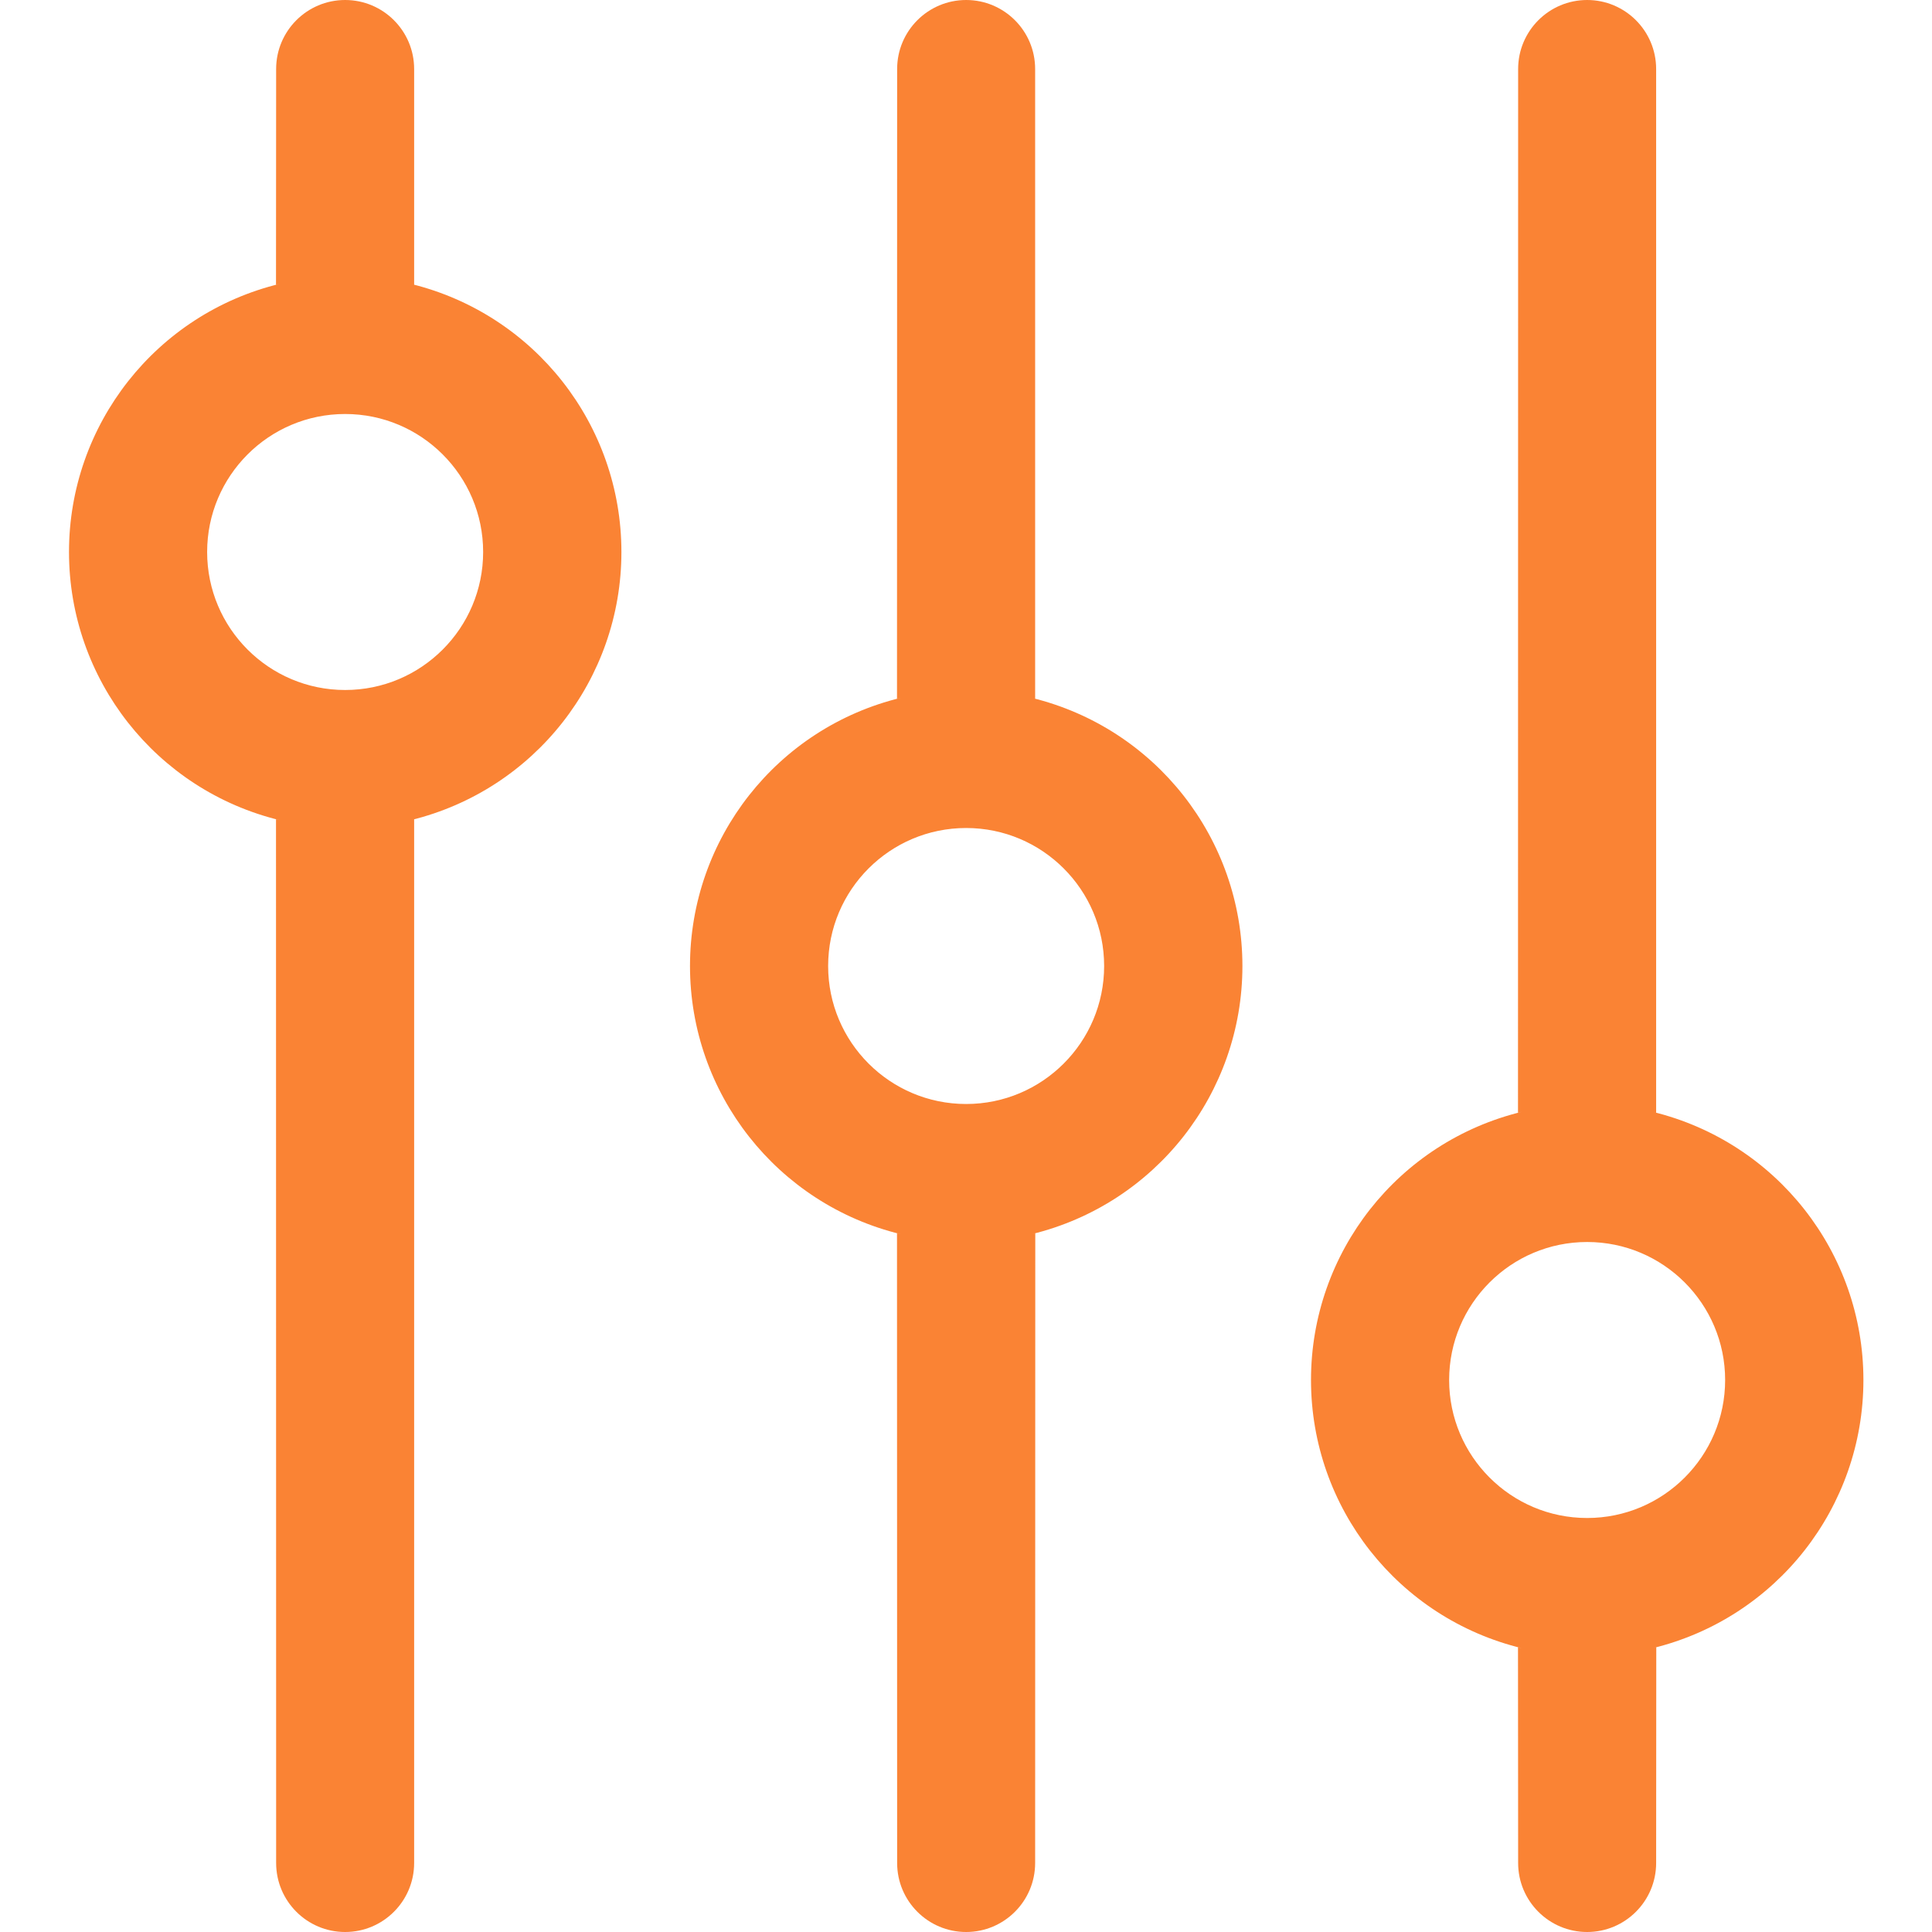 <?xml version="1.0" encoding="UTF-8"?>
<svg width="14px" height="14px" viewBox="0 0 14 14" version="1.1" xmlns="http://www.w3.org/2000/svg" xmlns:xlink="http://www.w3.org/1999/xlink">
    <g id="页面-1" stroke="none" stroke-width="1" fill="none" fill-rule="evenodd">
        <g id="数据集管理/运行" transform="translate(-1124, -75)" fill="#FA8334" fill-rule="nonzero">
            <g id="编组-32备份" transform="translate(1015, 66)">
                <g id="编组-3备份" transform="translate(96, 0)">
                    <g id="参数" transform="translate(13.5, 9)">
                        <path d="M2.001,0 C2.277,0 2.501,0.224 2.501,0.5 L2.501,2.063 L2.477,2.057 C3.373,2.276 4.003,3.078 4.003,4 C4.003,4.922 3.373,5.724 2.477,5.943 L2.501,5.937 L2.501,13.5 C2.501,13.776 2.277,14 2.001,14 C1.725,14 1.501,13.776 1.501,13.5 L1.5,5.937 L1.53,5.944 C0.632,5.727 0,4.924 0,4 C0,3.076 0.632,2.273 1.53,2.056 L1.5,2.063 L1.501,0.5 C1.501,0.224 1.725,0 2.001,0 Z M6.501,0 C6.777,0 7.001,0.224 7.001,0.5 L7.001,5.063 L6.977,5.057 C7.873,5.276 8.503,6.078 8.503,7 C8.503,7.922 7.873,8.724 6.977,8.943 L7.002,8.937 L7.001,13.5 C7.001,13.776 6.777,14 6.501,14 C6.225,14 6.001,13.776 6.001,13.5 L6,8.937 L6.03,8.944 C5.132,8.727 4.5,7.924 4.5,7 C4.5,6.076 5.132,5.273 6.03,5.056 L6,5.063 L6.001,0.5 C6.001,0.224 6.225,0 6.501,0 Z M11.001,0 C11.277,0 11.501,0.224 11.501,0.5 L11.501,8.063 L11.477,8.057 C12.373,8.276 13.003,9.078 13.003,10 C13.003,10.922 12.373,11.724 11.477,11.943 L11.502,11.937 L11.501,13.5 C11.501,13.776 11.277,14 11.001,14 C10.725,14 10.501,13.776 10.501,13.5 L10.5,11.937 L10.53,11.944 C9.632,11.727 9,10.924 9,10 C9,9.076 9.632,8.273 10.53,8.056 L10.5,8.063 L10.501,0.5 C10.501,0.224 10.725,0 11.001,0 Z M11.001,9 C10.449,9 10.001,9.448 10.001,10 C10.001,10.552 10.449,11 11.001,11 C11.553,11 12.001,10.552 12.001,10 C12.001,9.448 11.553,9 11.001,9 Z M6.501,6 C5.949,6 5.501,6.448 5.501,7 C5.501,7.552 5.949,8 6.501,8 C7.053,8 7.501,7.552 7.501,7 C7.501,6.448 7.053,6 6.501,6 Z M2.001,3 C1.449,3 1.001,3.448 1.001,4 C1.001,4.552 1.449,5 2.001,5 C2.553,5 3.001,4.552 3.001,4 C3.001,3.448 2.553,3 2.001,3 Z" id="形状"></path>
                    </g>
                </g>
            </g>
        </g>
    </g>
</svg>